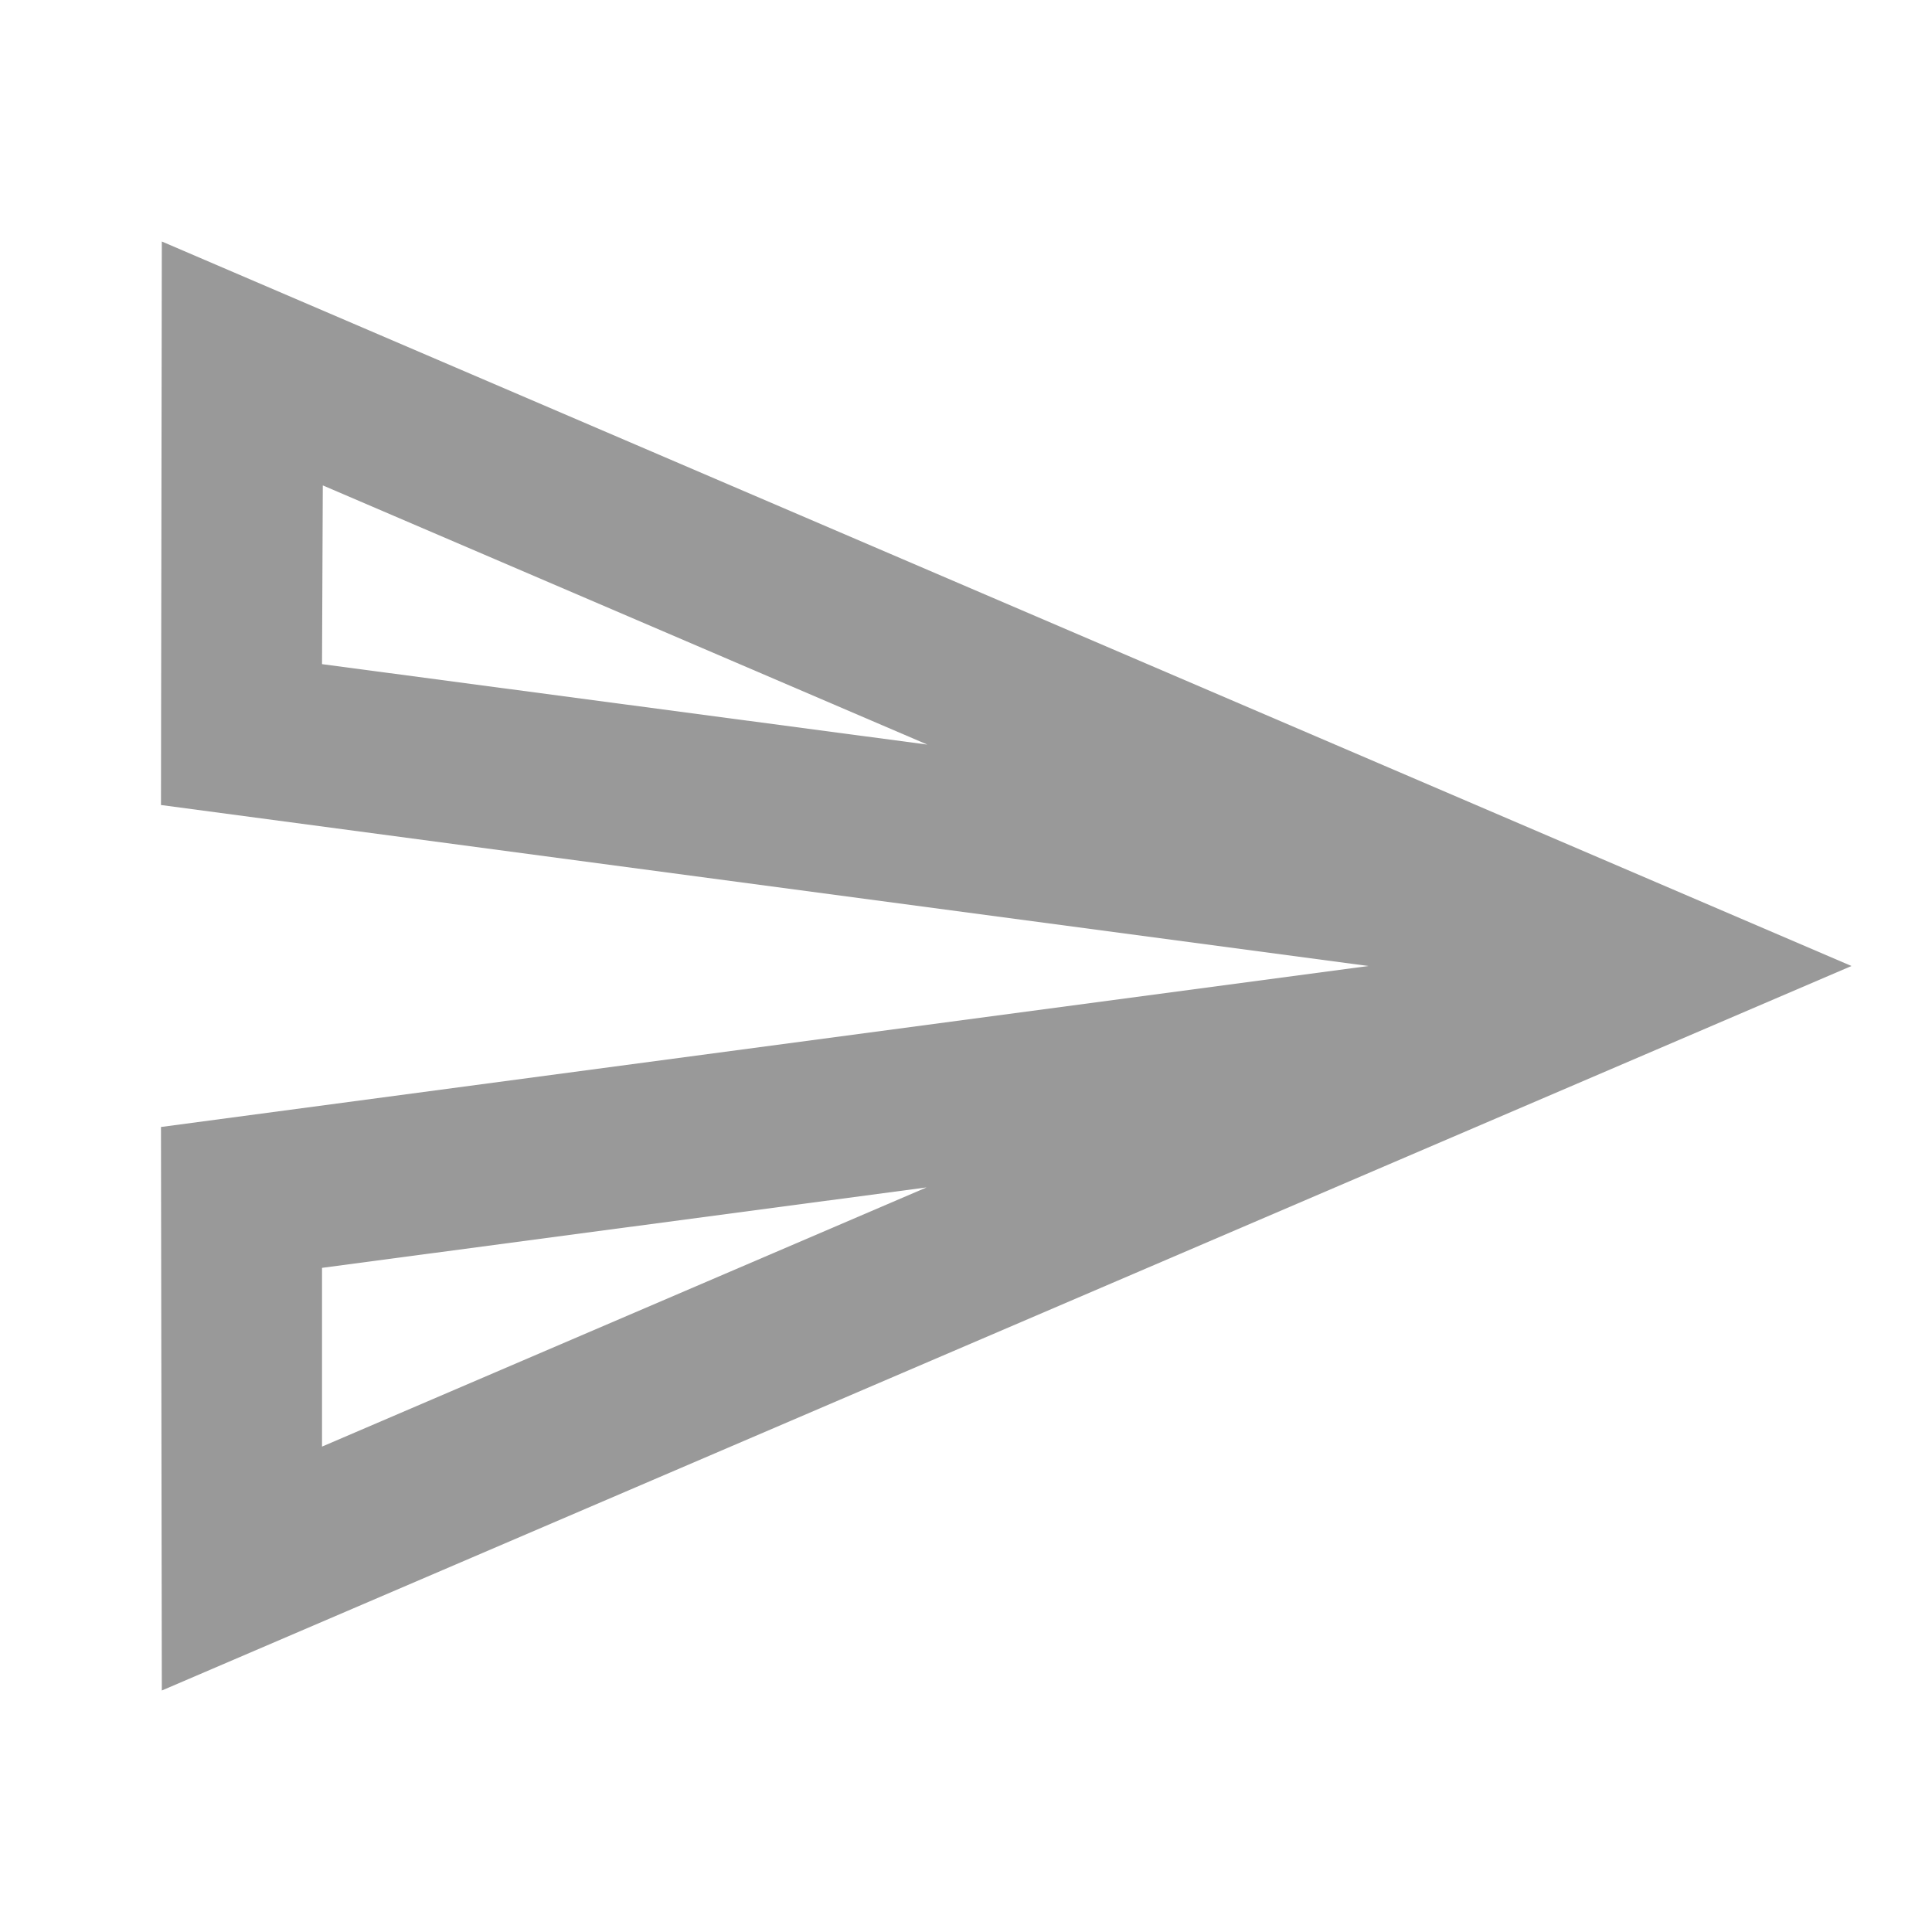<svg width="25" height="25" viewBox="0 0 25 25" fill="none" xmlns="http://www.w3.org/2000/svg">
<path fill-rule="evenodd" clip-rule="evenodd" d="M2.083 10.417L2.094 3.125L23.958 12.5L2.094 21.875L2.083 14.583L17.708 12.5L2.083 10.417ZM4.177 6.281L12 9.635L4.167 8.594L4.177 6.281ZM11.99 15.365L4.167 18.719V16.406L11.99 15.365Z" fill="#999999"/>
</svg>
